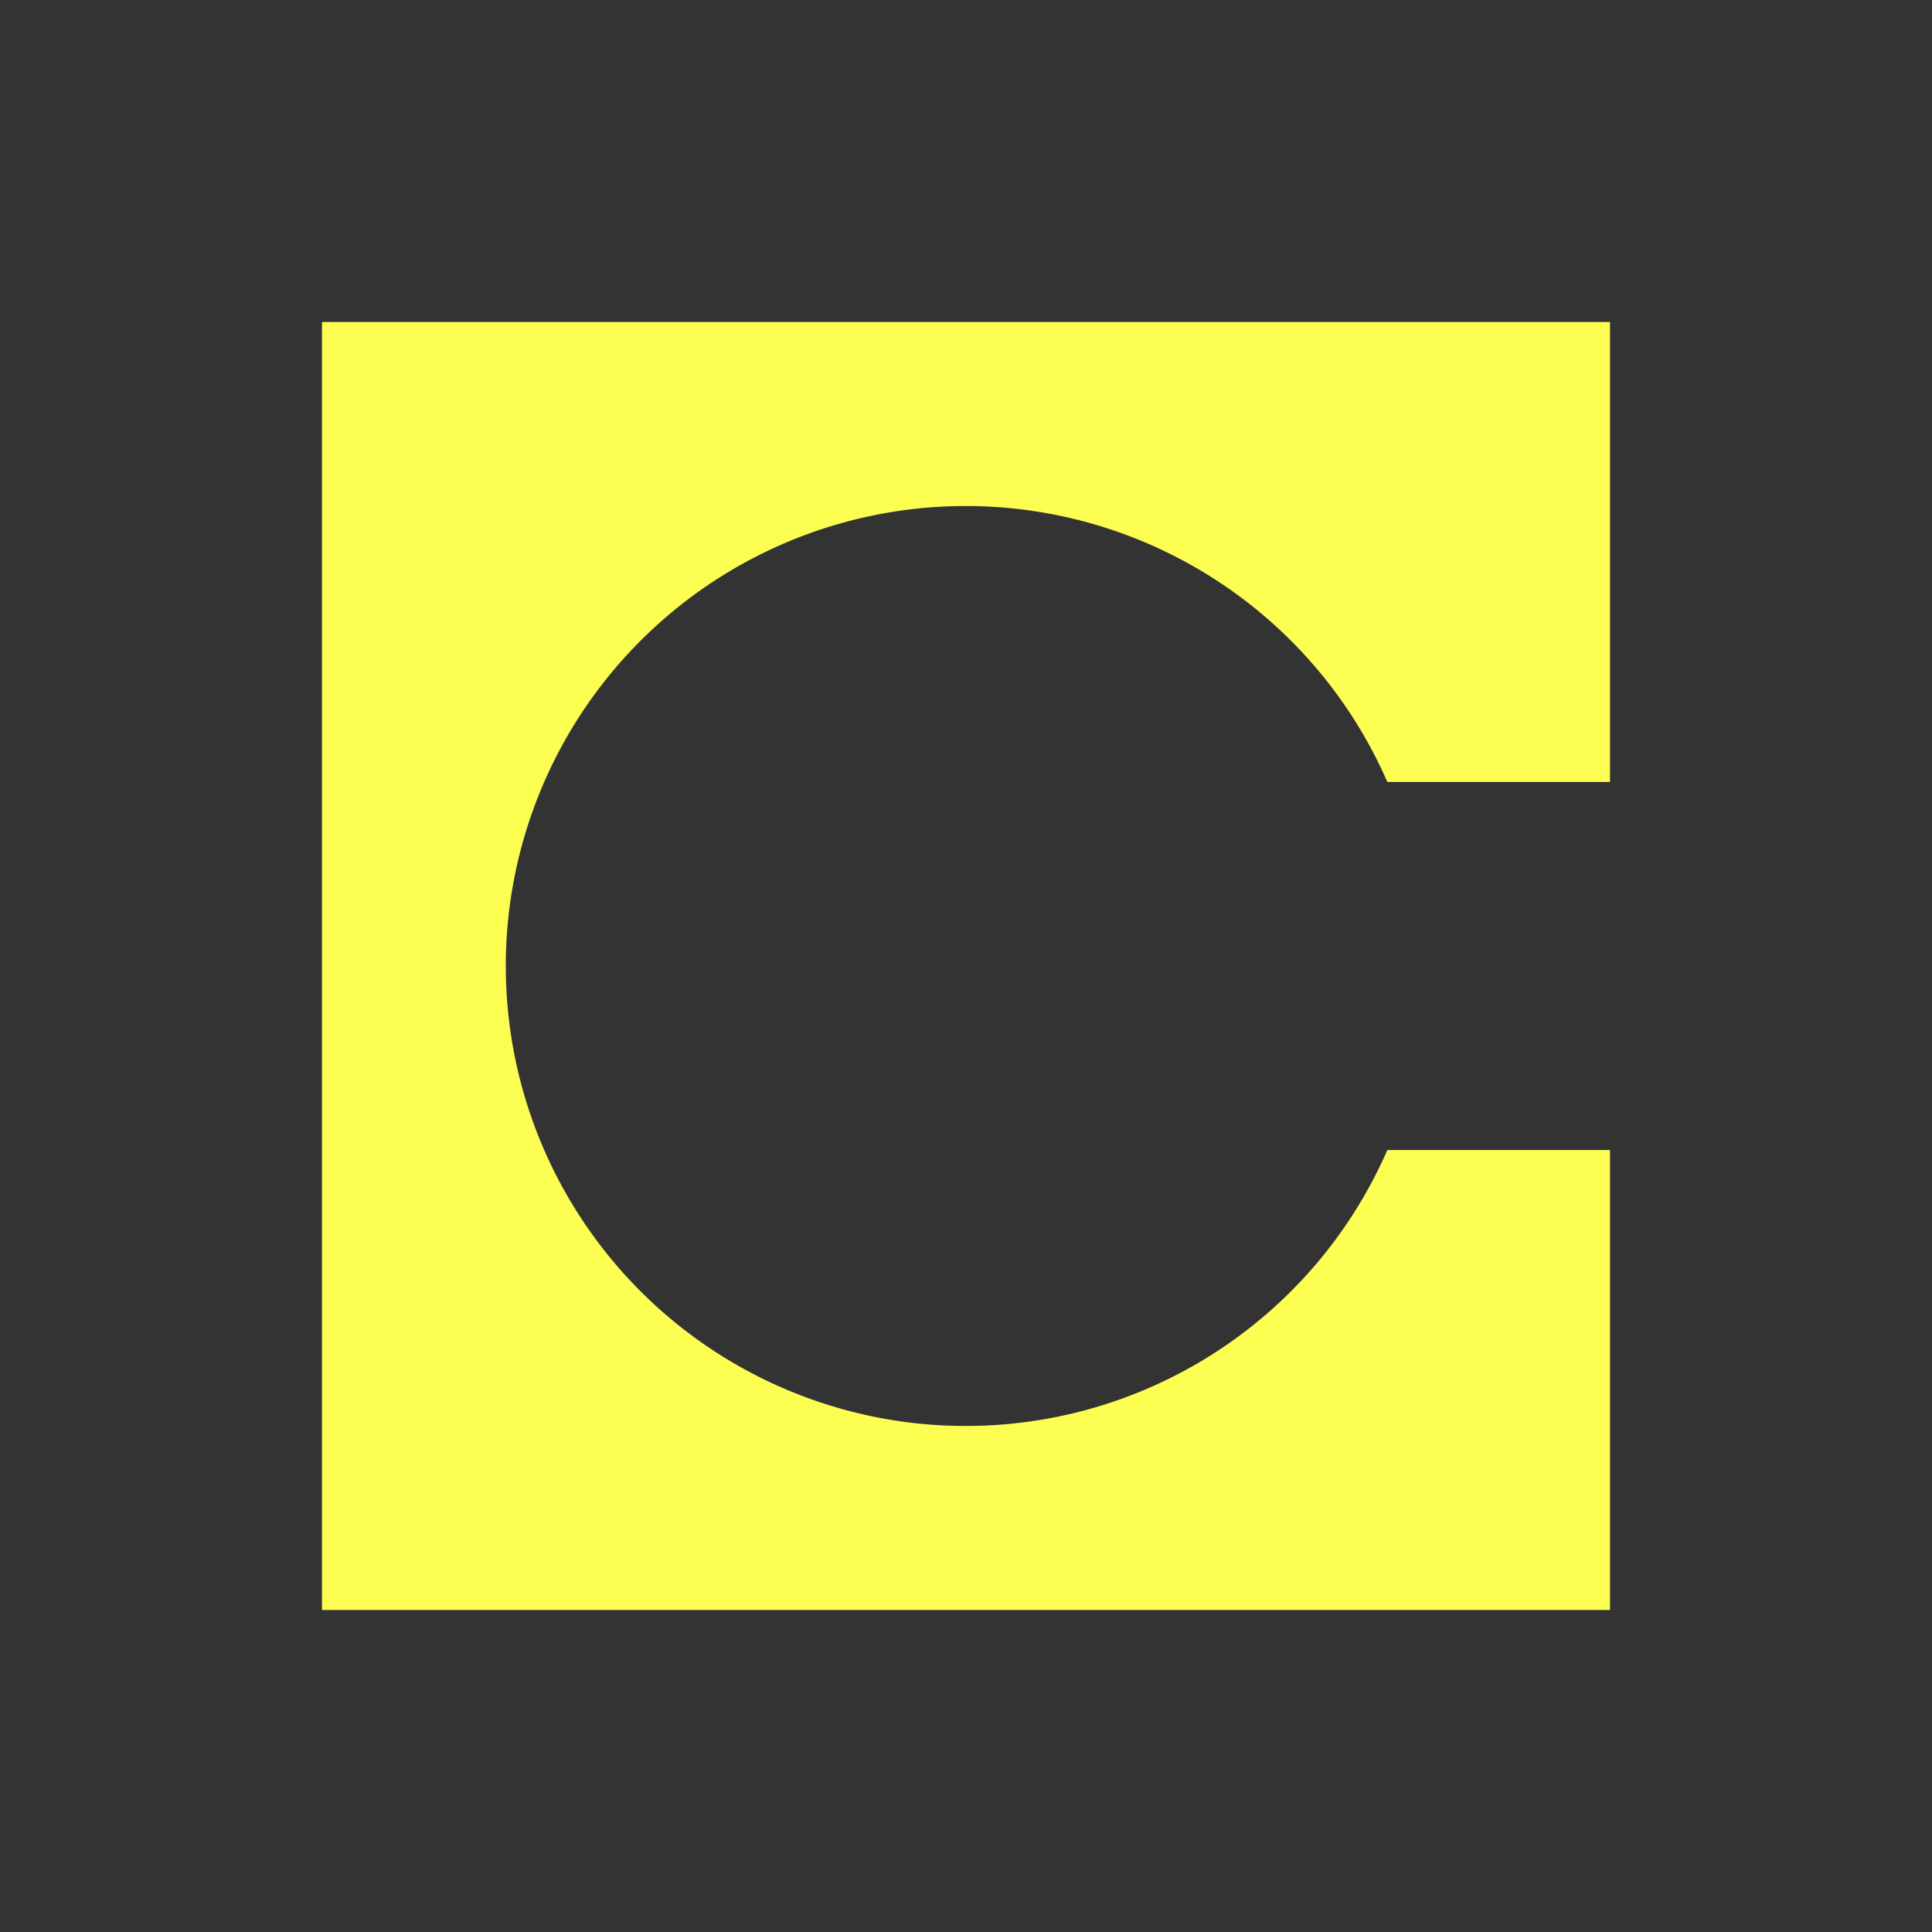 <svg xmlns="http://www.w3.org/2000/svg" width="24" height="24" fill="none" viewBox="0 0 24 24">
    <rect x="0" y="0" width="24" height="24" fill="#333333" stroke="none"/>
    <path fill="#FCFE52" d="M4 4h16v5.714h-2.766a5.714 5.714 0 1 0 0 4.572H20V20H4z"/>
</svg>
